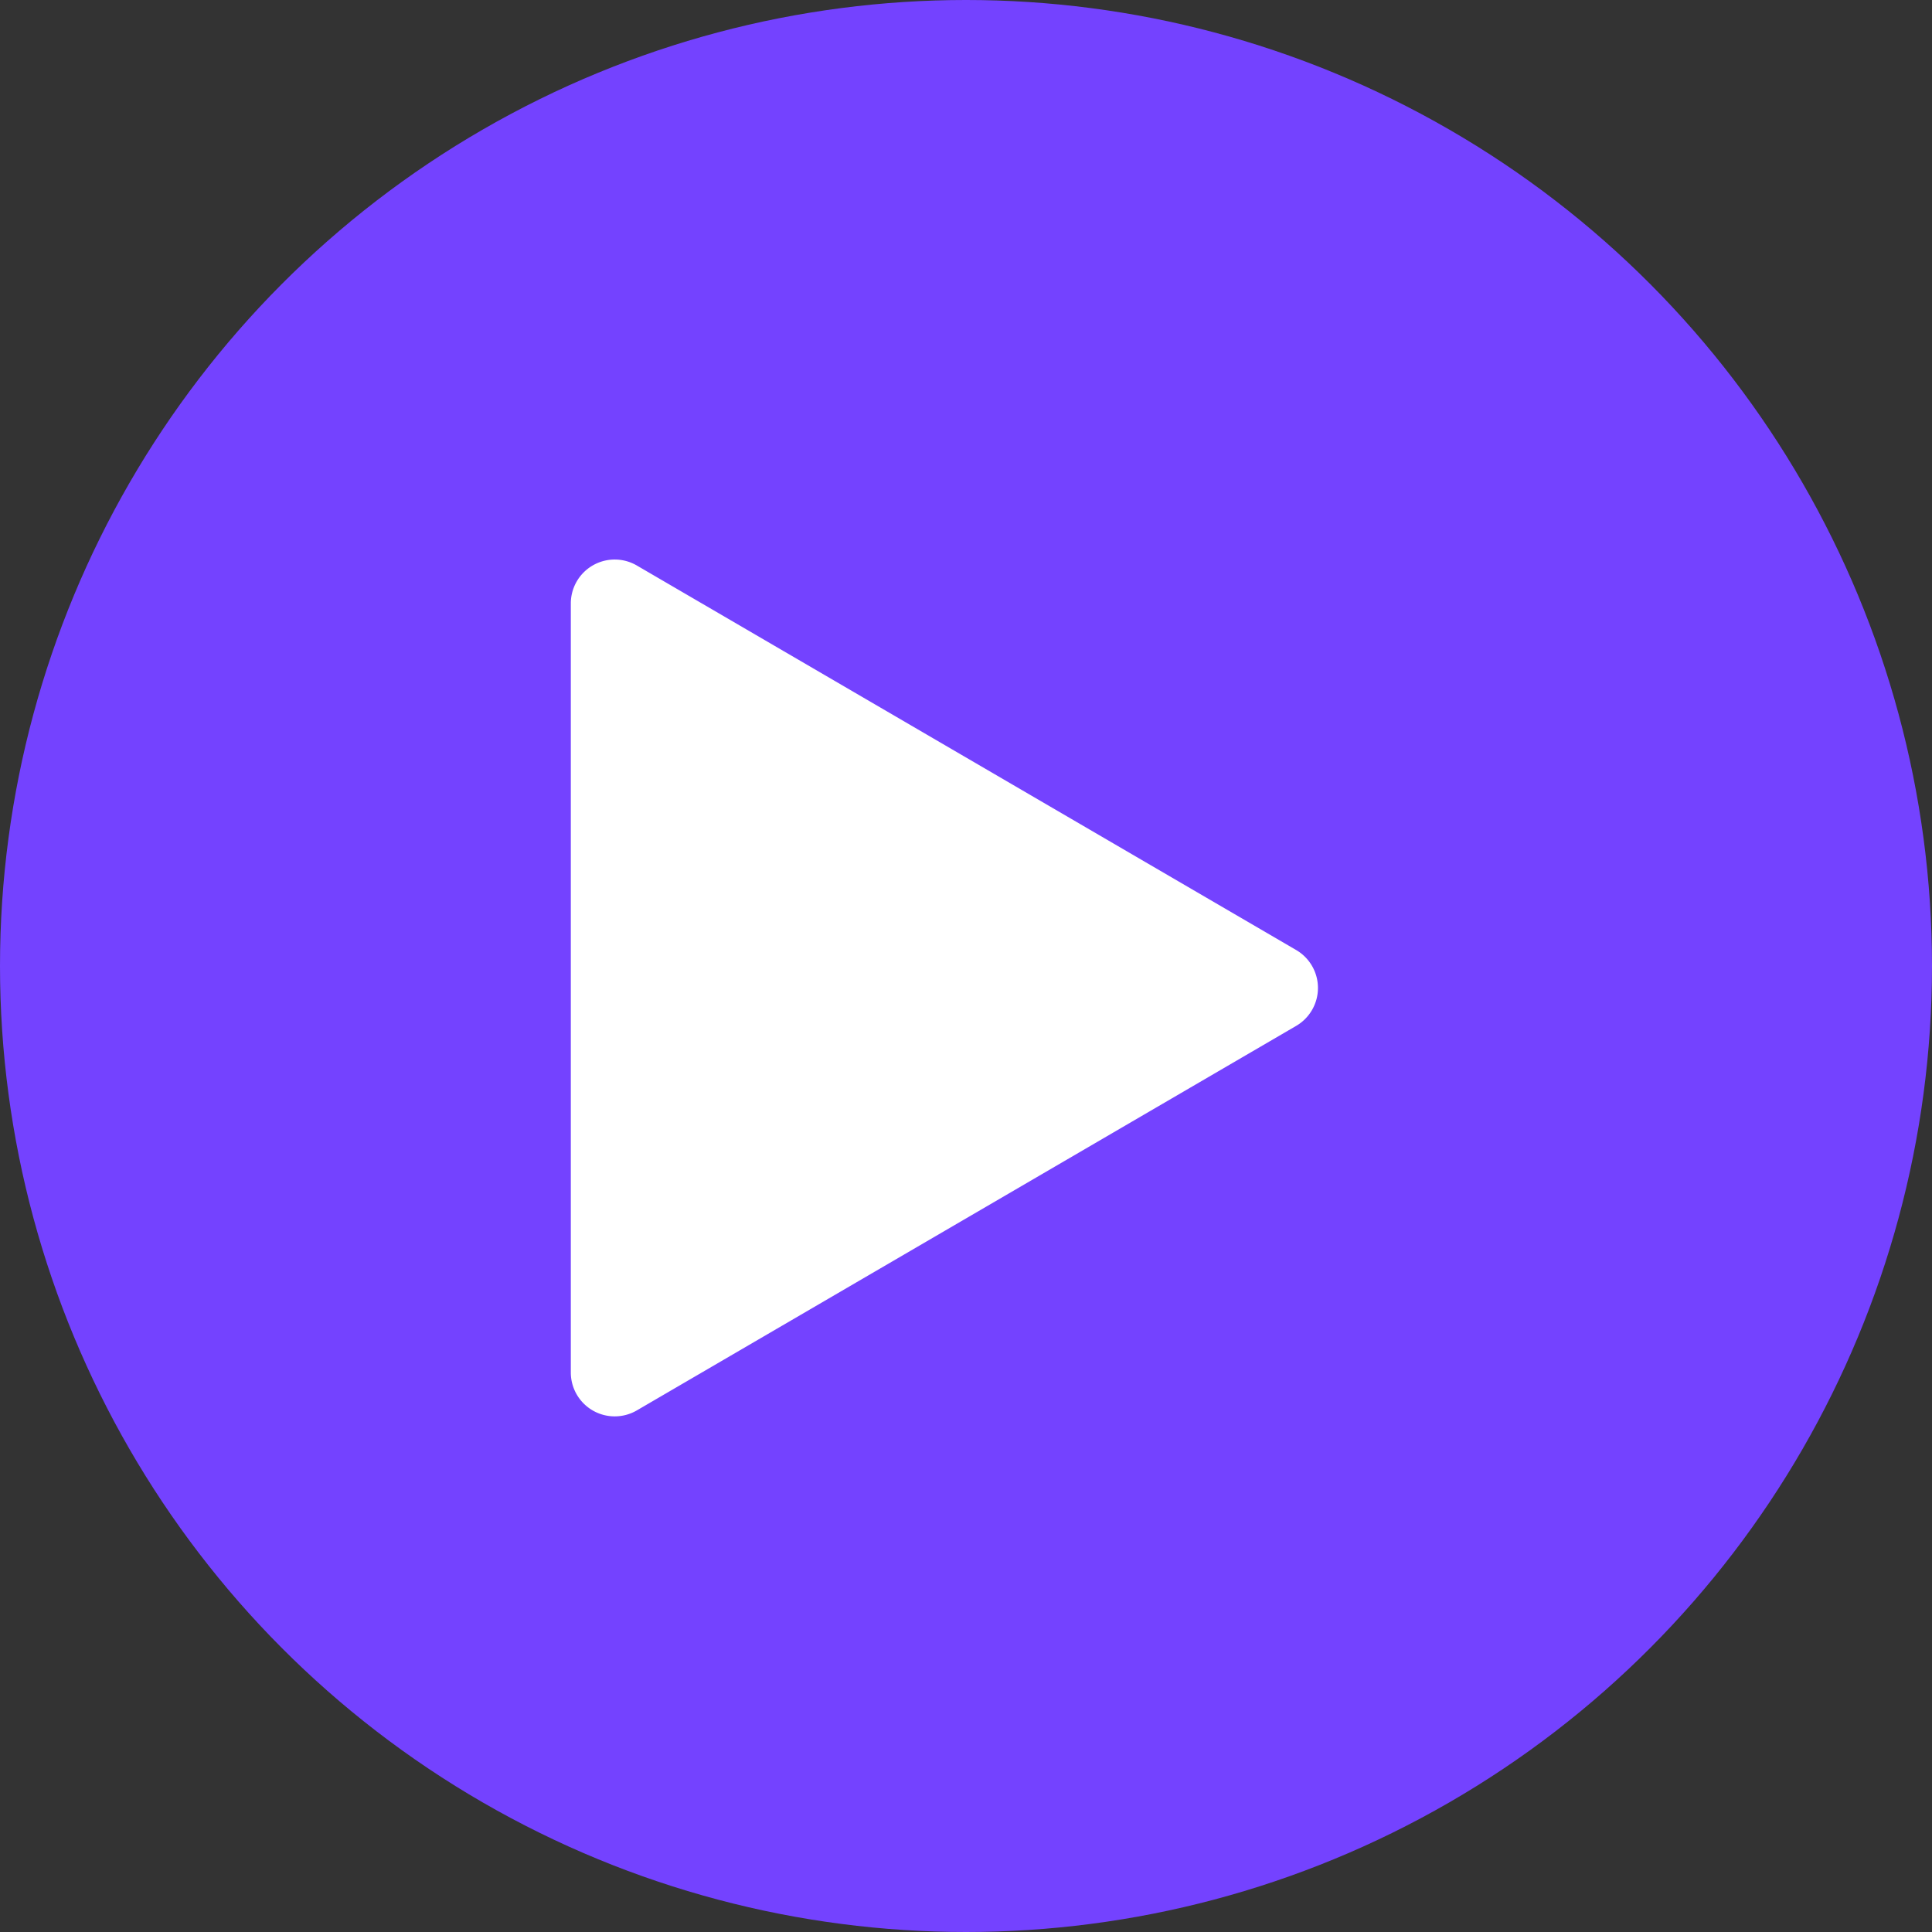 <svg xmlns="http://www.w3.org/2000/svg" width="44" height="44" viewBox="0 0 44 44"><rect x="0" y="0" width="44" height="44" fill="#333333" stroke="none"/><g transform="translate(-3)"><circle cx="22" cy="22" r="22" transform="translate(3)" fill="#7442ff"/><path d="M9.636,1.481a1,1,0,0,1,1.728,0L20.123,16.5a1,1,0,0,1-.864,1.5H1.741a1,1,0,0,1-.864-1.5Z" transform="translate(34 12) rotate(90)" fill="#fff"/></g></svg>